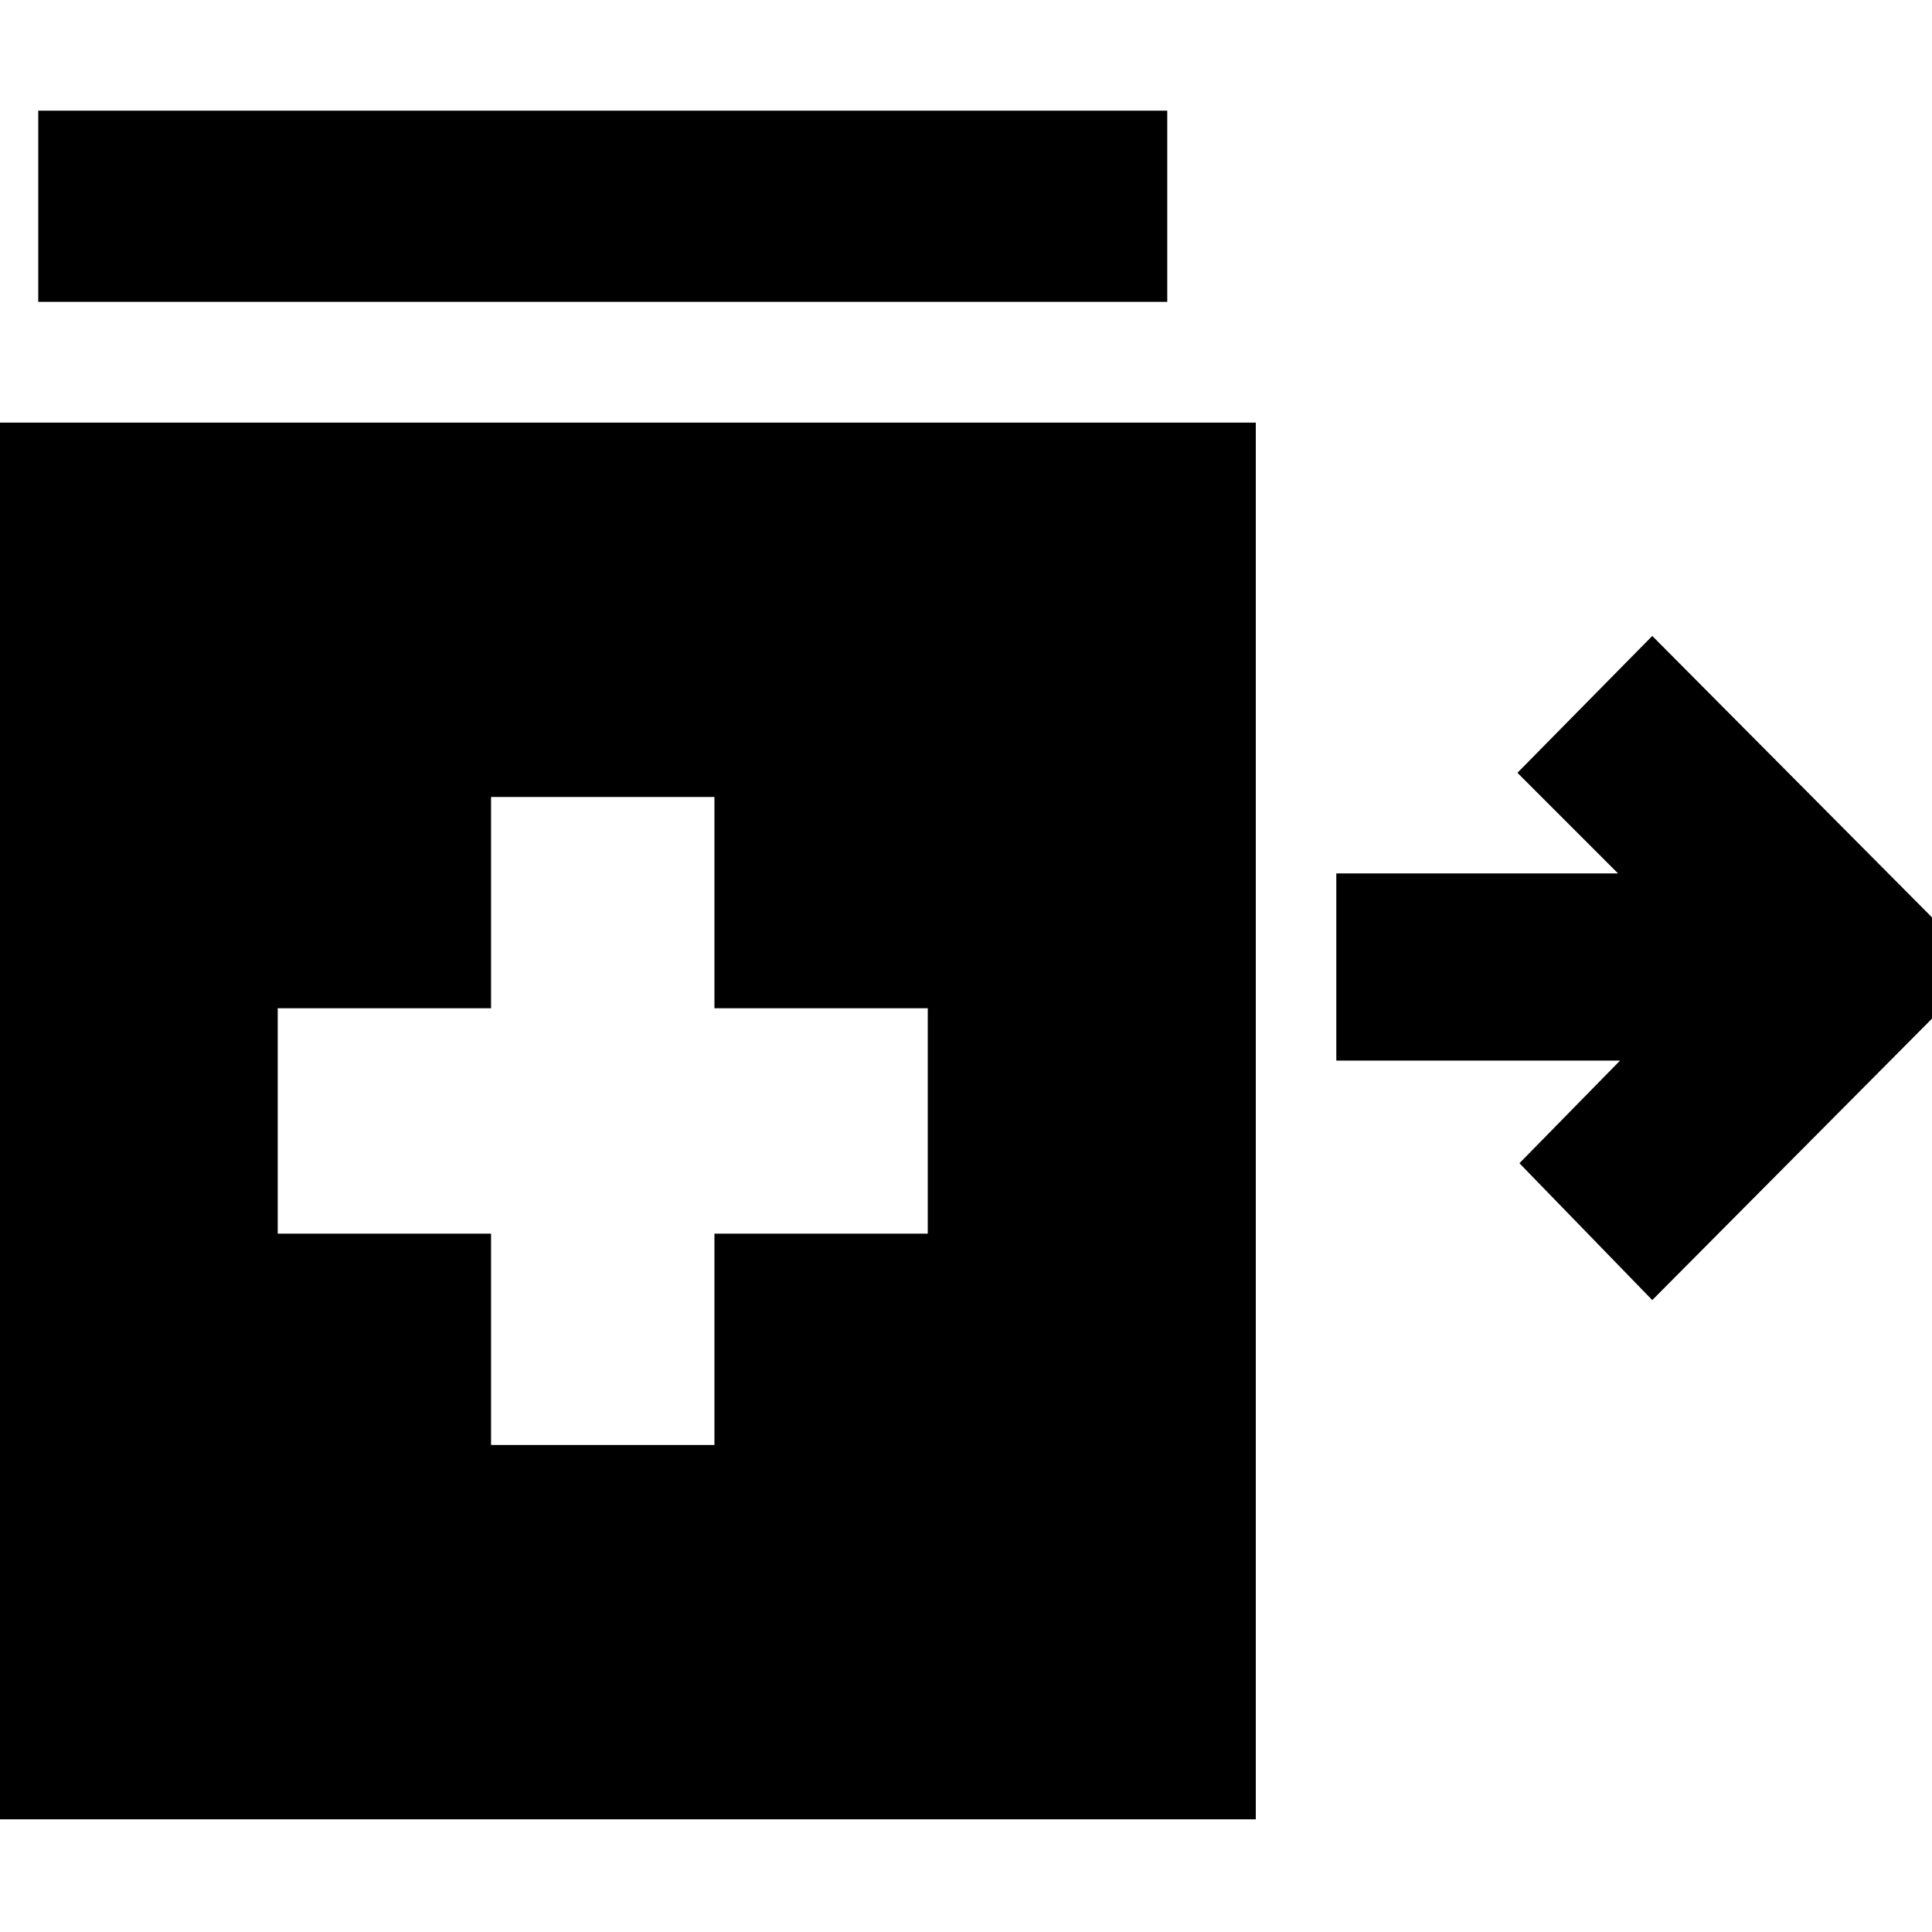 <svg xmlns="http://www.w3.org/2000/svg" height="48" width="48"><path d="m41.05 32.3-3.3-3.4 2.5-2.55H33.2V21.7h7l-2.5-2.5 3.35-3.4 8.2 8.25ZM.95 7.5V2.75H29V7.5ZM12.2 35.9h5.55v-5.25h5.3v-5.6h-5.3V19.8H12.2v5.25H6.9v5.6h5.3Zm-13.45 9.3V10.5H31.2v34.7Z"/></svg>